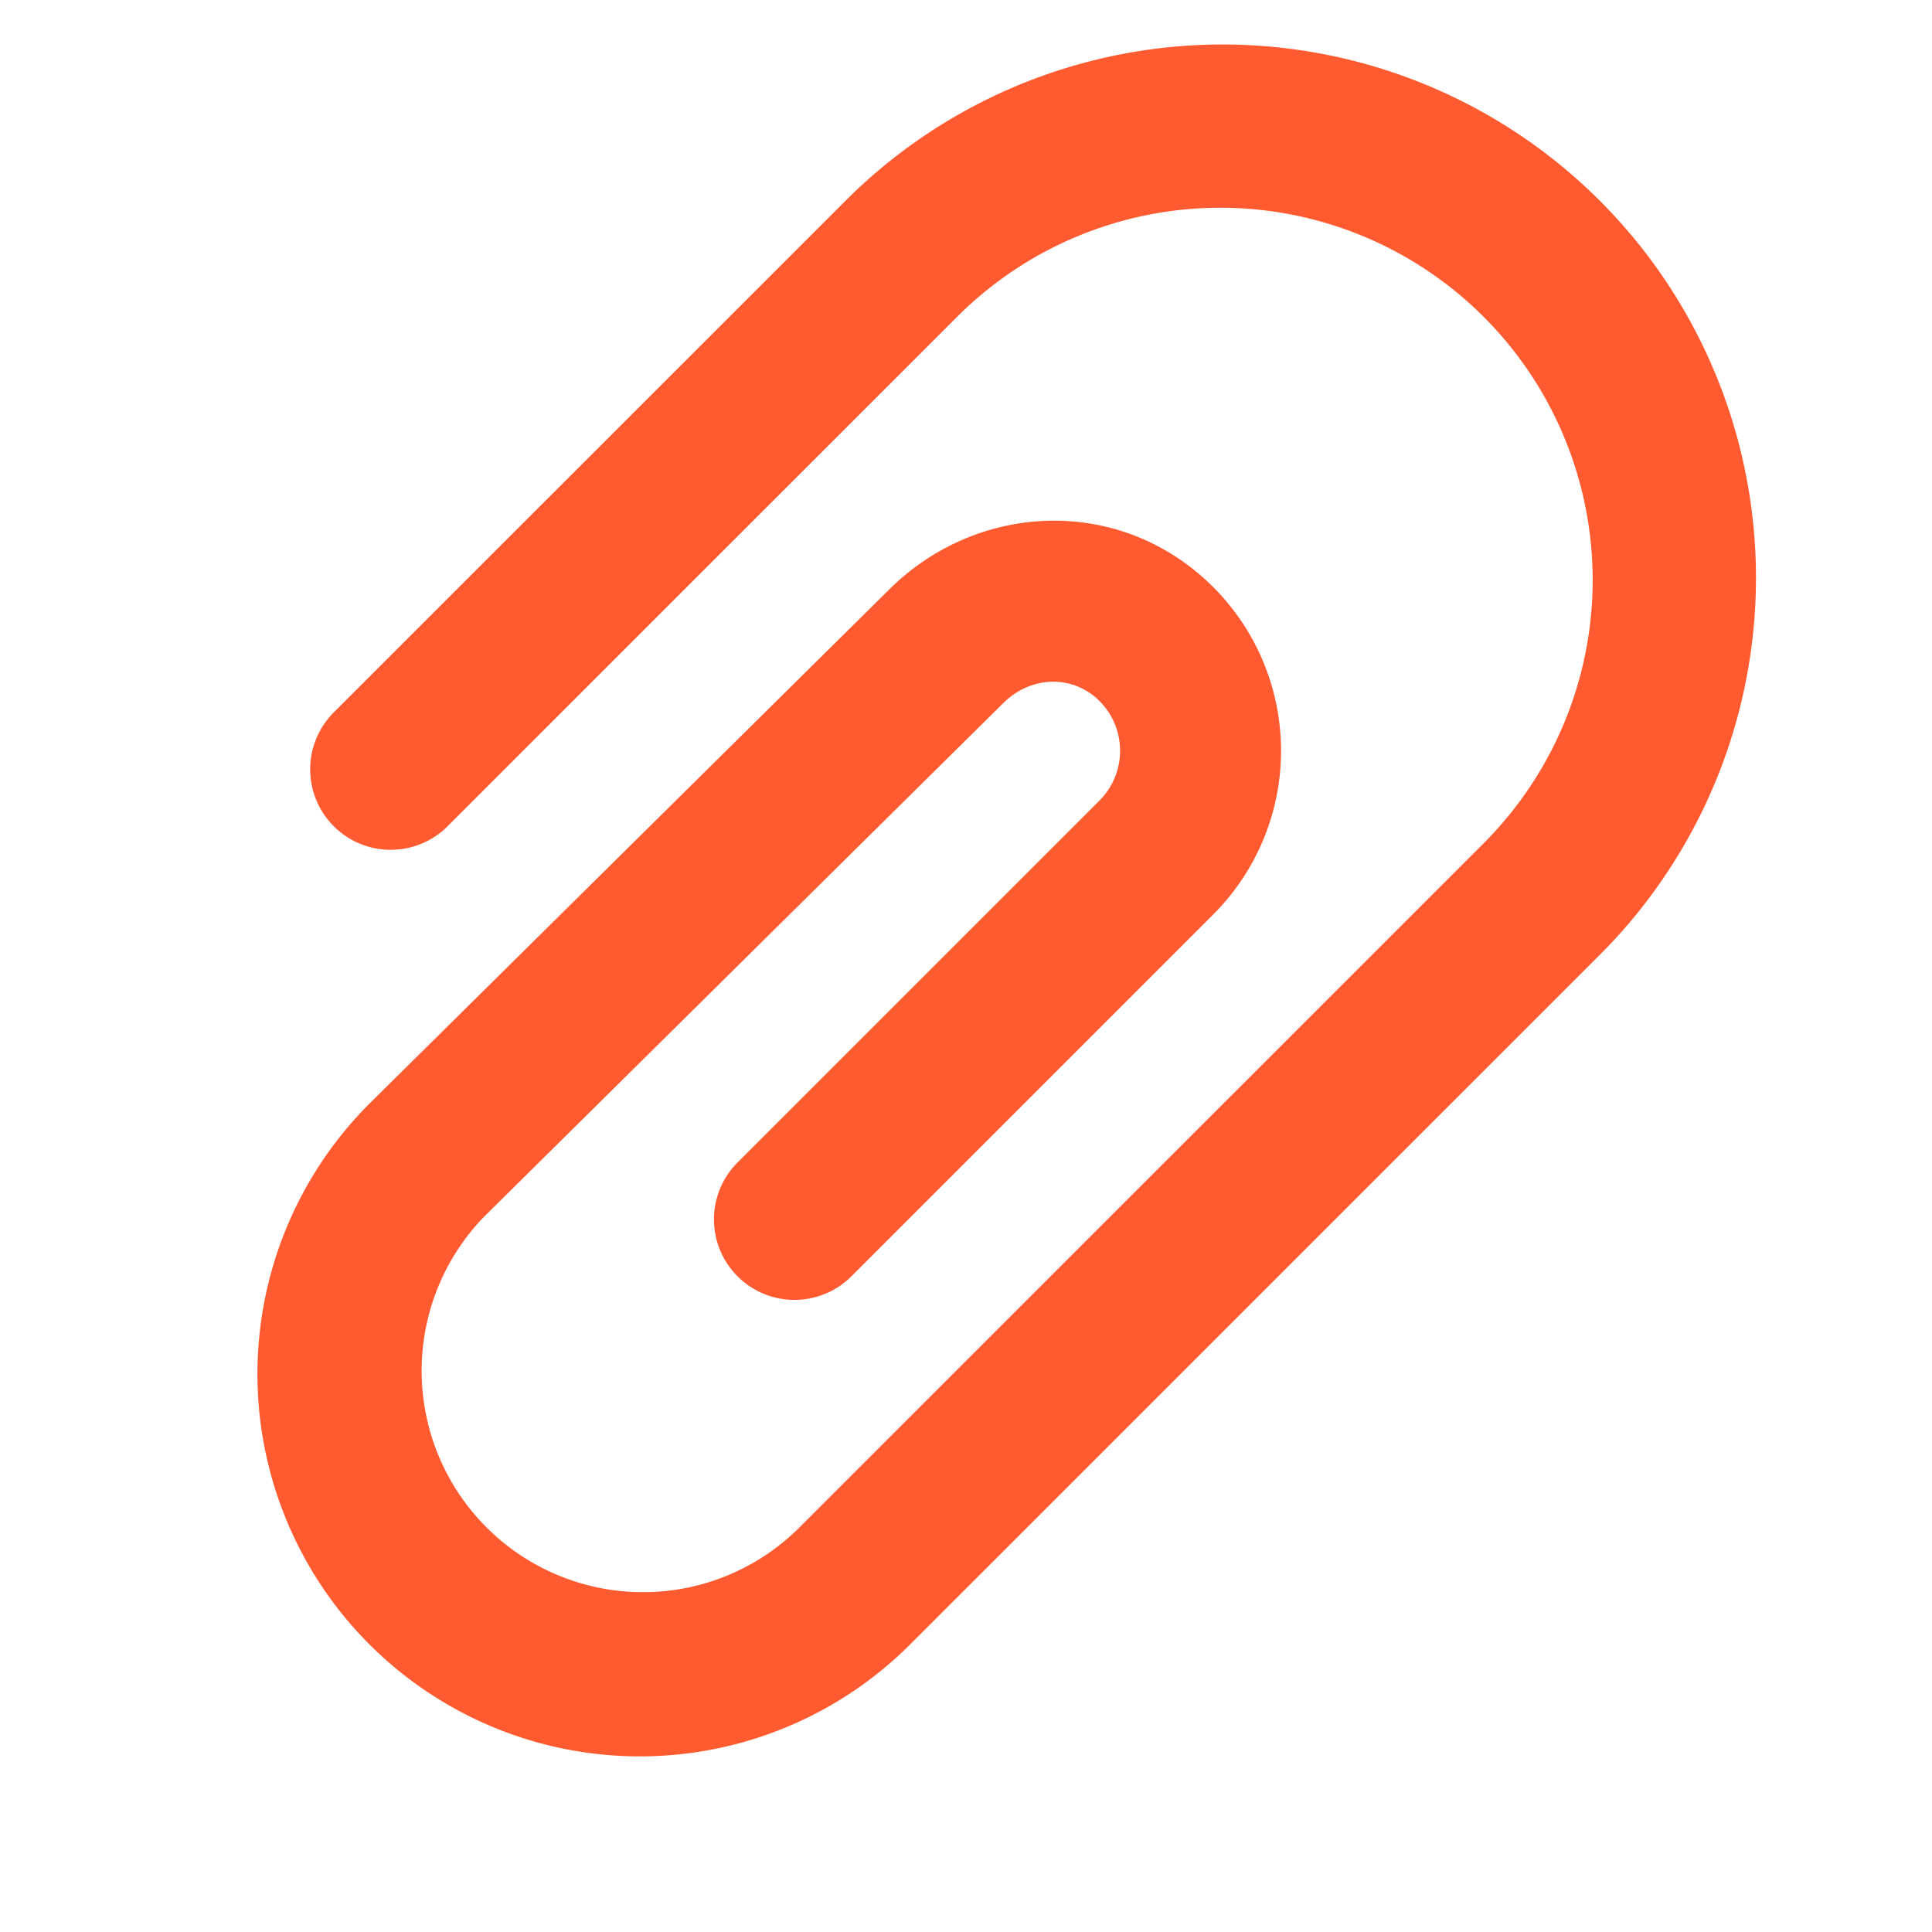 <svg width="24" height="24" fill="none" xmlns="http://www.w3.org/2000/svg">
  <g clip-path="url(#a)">
    <path fill-rule="evenodd" clip-rule="evenodd" d="M18.43 3.935a4.625 4.625 0 0 0-6.54 0l-6.342 6.341a1 1 0 0 1-1.414-1.414l6.342-6.341a6.625 6.625 0 1 1 9.369 9.369l-8.531 8.53a4.75 4.75 0 1 1-6.718-6.717l.004-.004 6.44-6.37.003-.003c1.098-1.096 2.882-1.179 4.029-.032a2.875 2.875 0 0 1 0 4.065l-4.508 4.508a1 1 0 0 1-1.414-1.414l4.508-4.508a.875.875 0 0 0 0-1.237c-.318-.318-.837-.332-1.203.034l-.004.004-6.44 6.371-.002.002a2.75 2.75 0 0 0 3.89 3.887l8.531-8.53a4.625 4.625 0 0 0 0-6.541Z" fill="#FF5A30"/>
  </g>
  <defs>
    <clipPath id="a">
      <path fill="#fff" d="M0 0h24v24H0z"/>
    </clipPath>
  </defs>
</svg>
